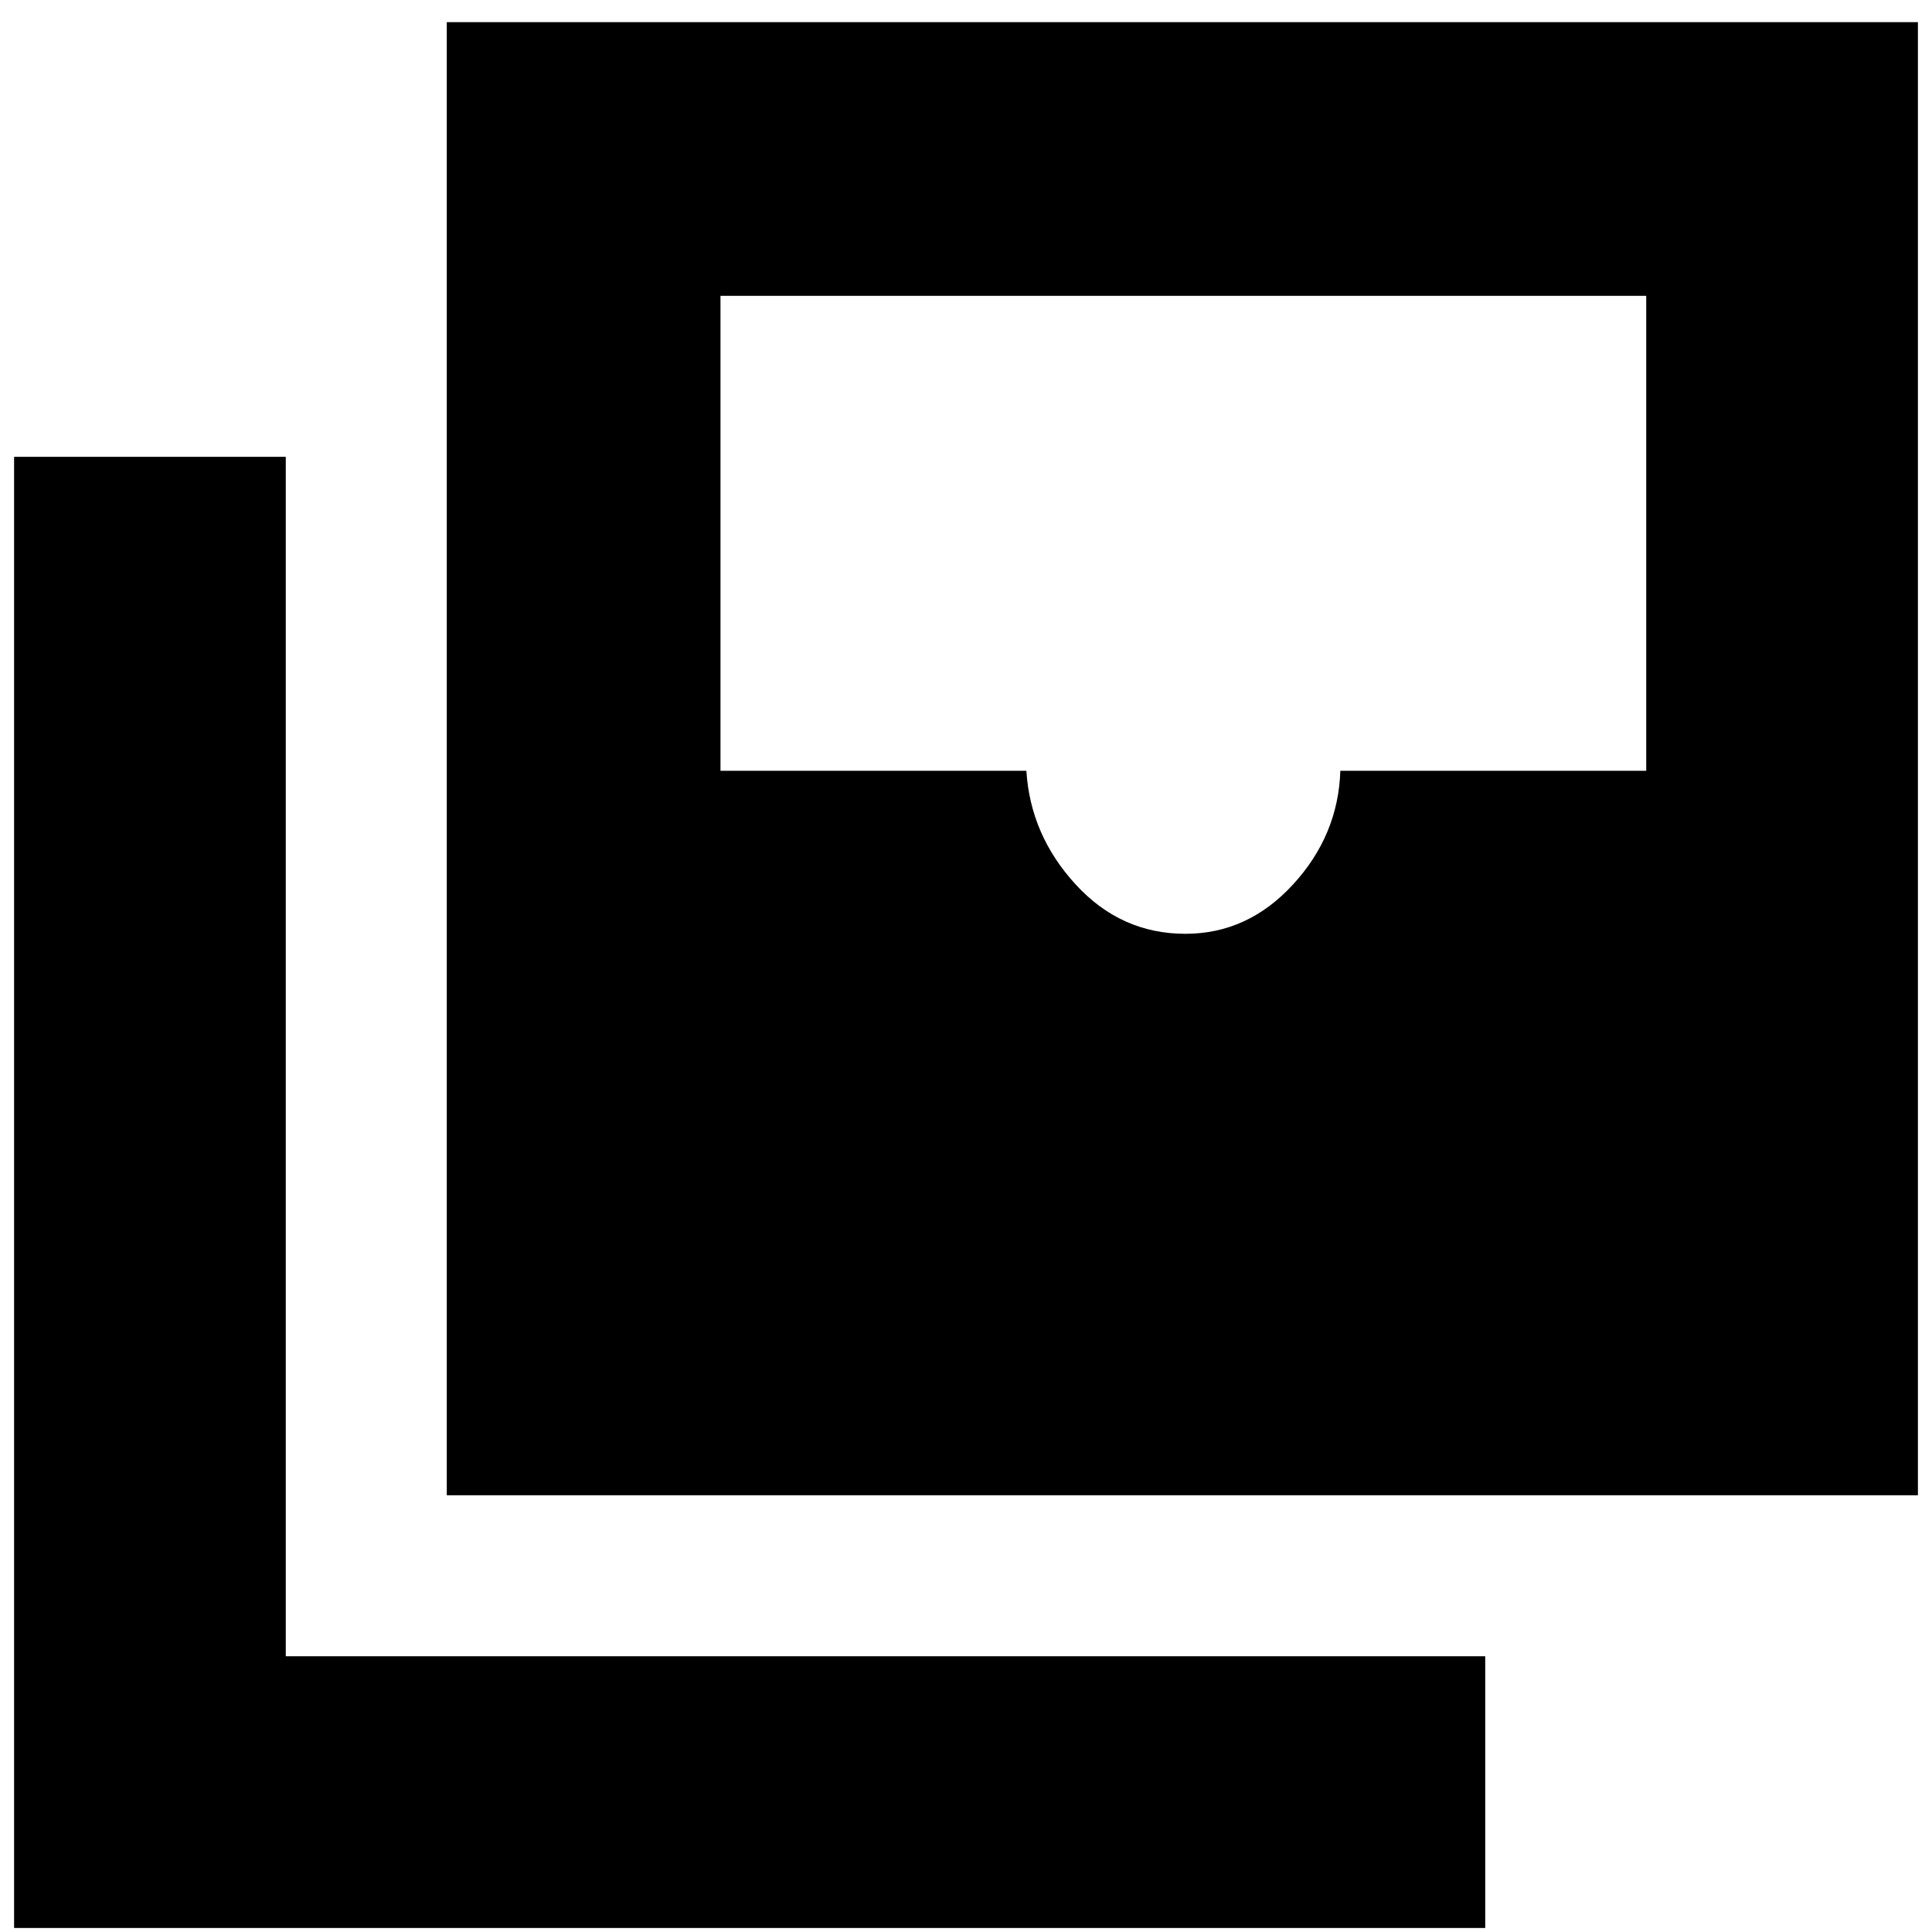 <svg xmlns="http://www.w3.org/2000/svg" height="24" width="24"><path d="M14.725 11.6q.775 0 1.337-.612.563-.613.588-1.413h3.8v-5.9H8.95v5.9h3.8q.05.8.613 1.413.562.612 1.362.612ZM5.55 18.575V.275h18.275v18.3ZM.175 23.95V5.675H3.55v14.9h14.9v3.375Z"/></svg>